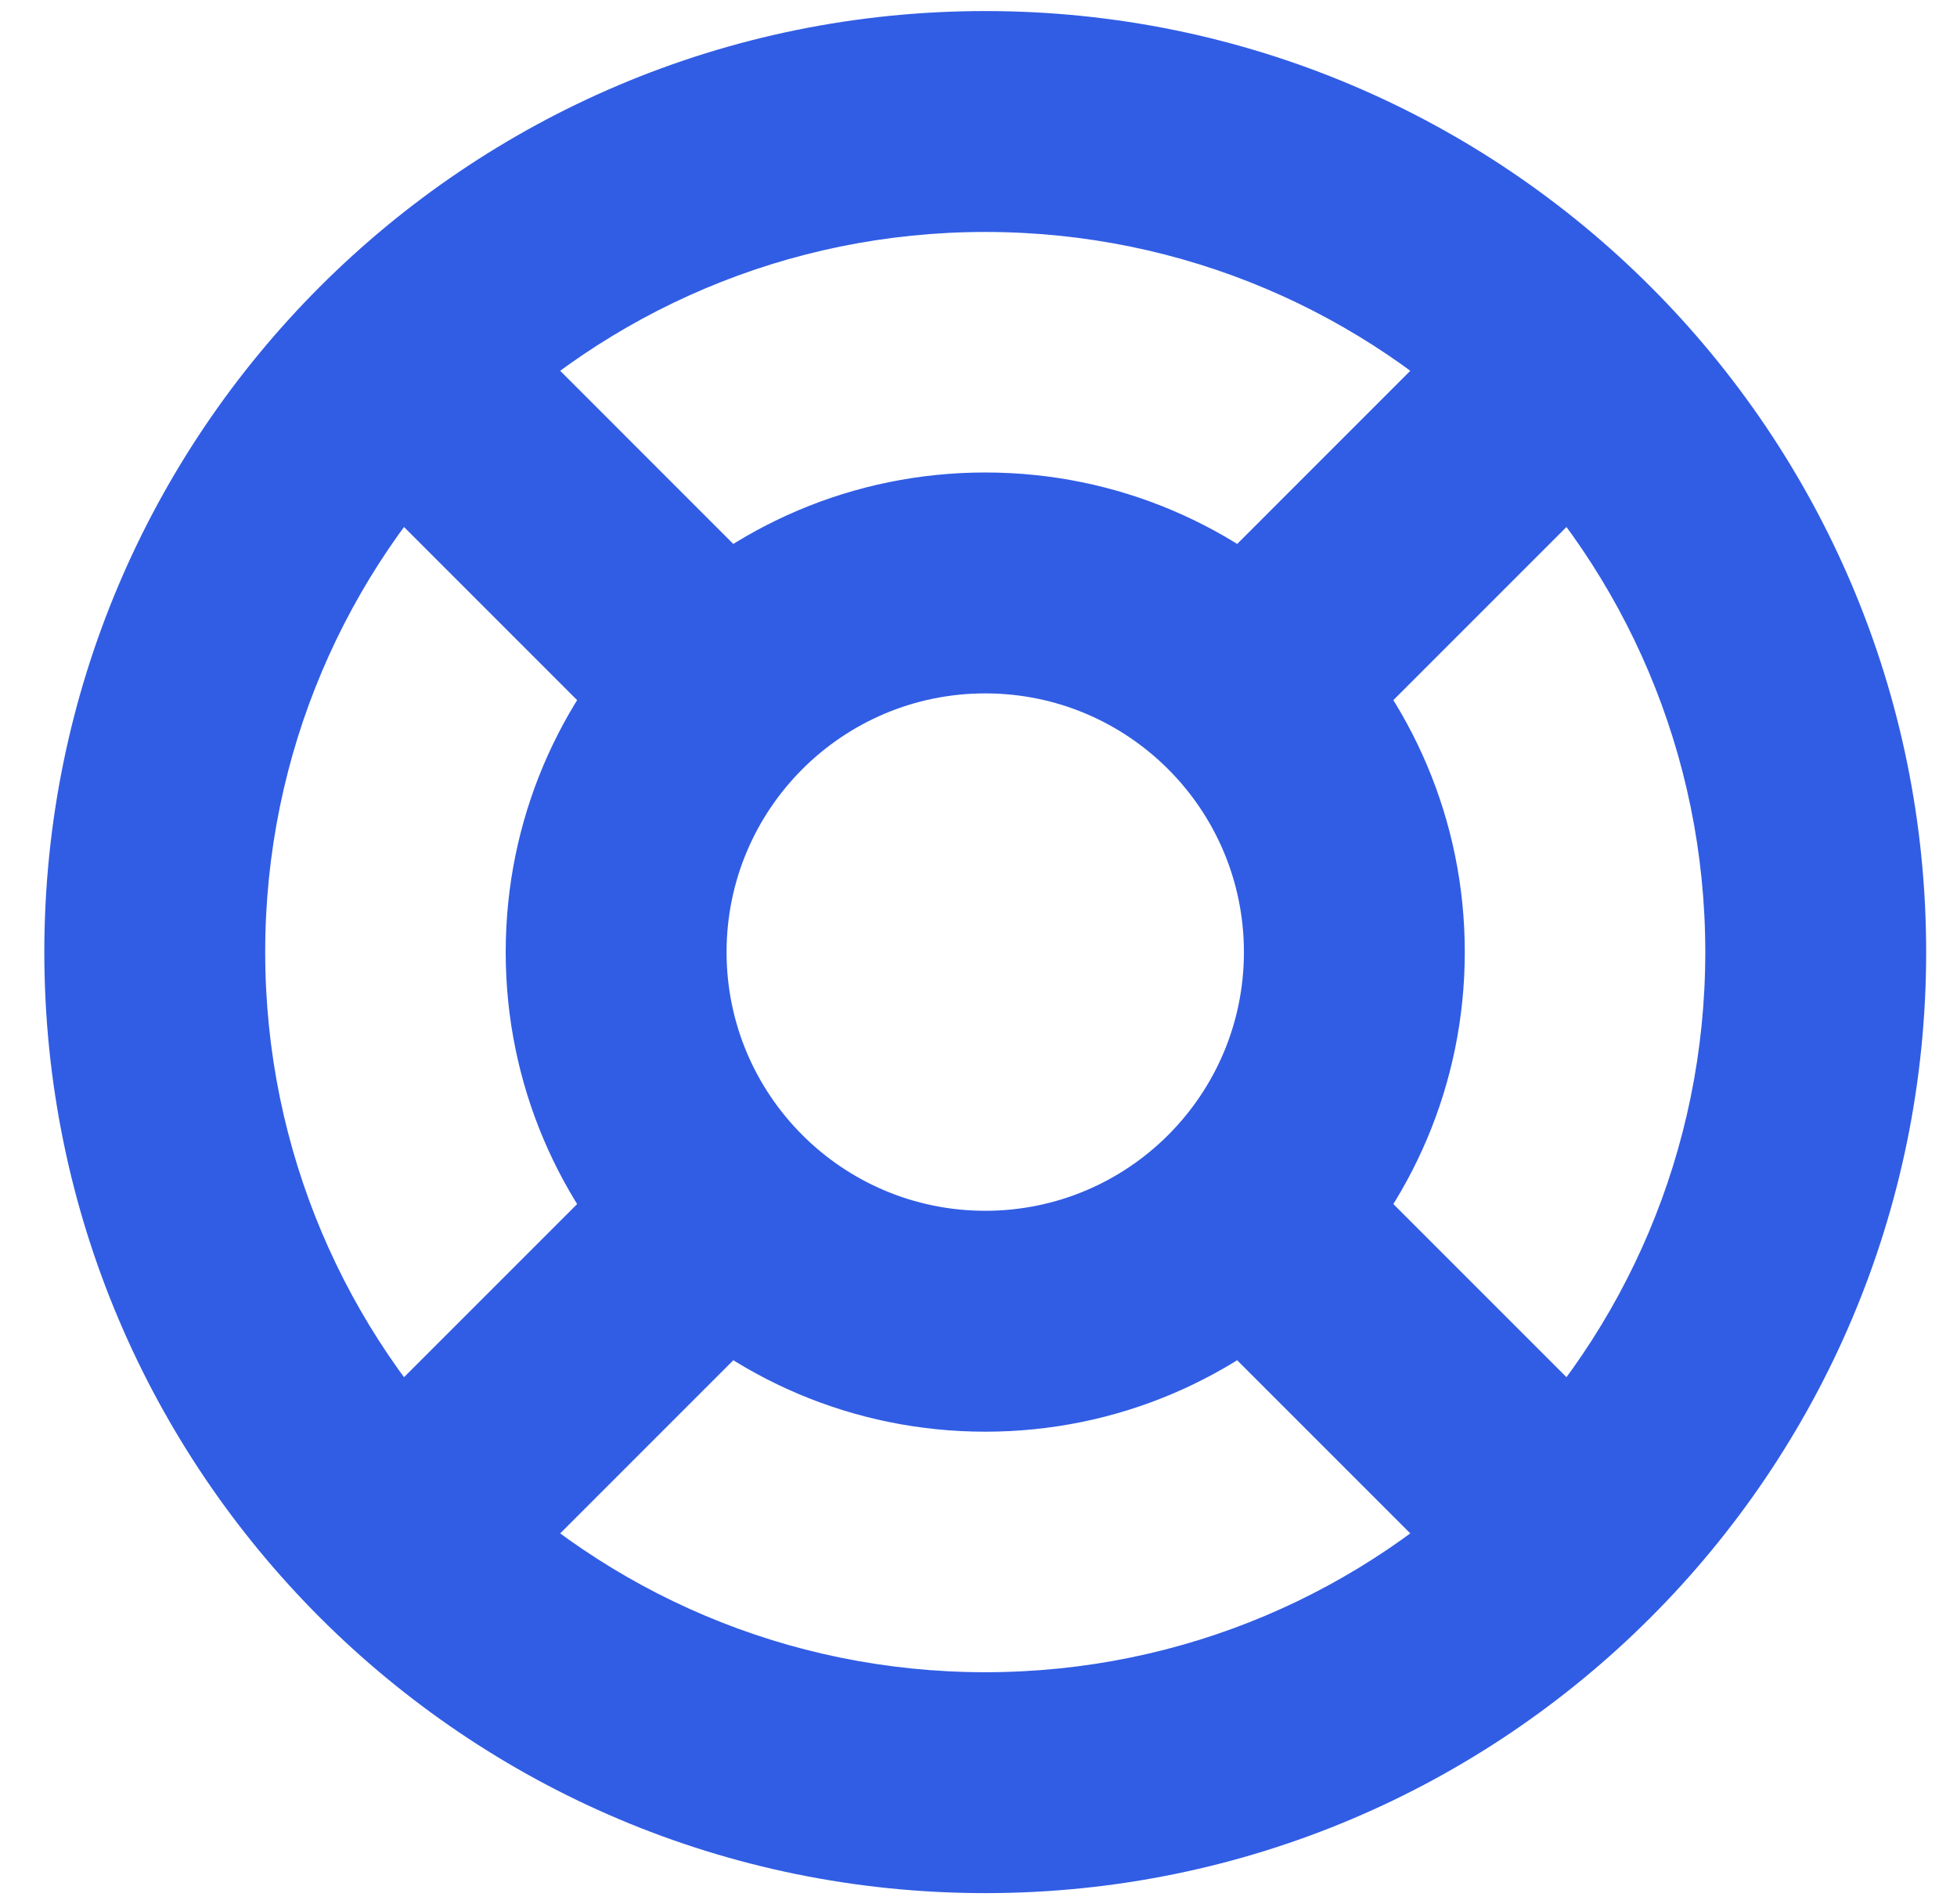 <svg width="37" height="36" viewBox="0 0 37 36" fill="none" xmlns="http://www.w3.org/2000/svg">
<path d="M32.241 17.999C32.241 25.517 26.146 31.612 18.628 31.612V35.788C28.453 35.788 36.417 27.824 36.417 17.999H32.241ZM18.628 31.612C11.109 31.612 5.014 25.517 5.014 17.999H0.838C0.838 27.824 8.803 35.788 18.628 35.788V31.612ZM5.014 17.999C5.014 10.48 11.109 4.385 18.628 4.385V0.209C8.803 0.209 0.838 8.174 0.838 17.999H5.014ZM18.628 4.385C26.146 4.385 32.241 10.48 32.241 17.999H36.417C36.417 8.174 28.453 0.209 18.628 0.209V4.385ZM23.518 17.999C23.518 20.7 21.329 22.889 18.628 22.889V27.065C23.635 27.065 27.694 23.006 27.694 17.999H23.518ZM18.628 22.889C15.927 22.889 13.737 20.7 13.737 17.999H9.561C9.561 23.006 13.62 27.065 18.628 27.065V22.889ZM13.737 17.999C13.737 15.298 15.927 13.108 18.628 13.108V8.932C13.62 8.932 9.561 12.991 9.561 17.999H13.737ZM18.628 13.108C21.329 13.108 23.518 15.298 23.518 17.999H27.694C27.694 12.991 23.635 8.932 18.628 8.932V13.108ZM28.254 5.419L22.086 11.588L25.039 14.54L31.207 8.372L28.254 5.419ZM22.086 24.41L28.254 30.578L31.207 27.625L25.039 21.457L22.086 24.41ZM15.169 11.588L9.001 5.419L6.048 8.372L12.216 14.54L15.169 11.588ZM12.216 21.457L6.048 27.625L9.001 30.578L15.169 24.41L12.216 21.457Z" fill="#315DE4"/>
</svg>
